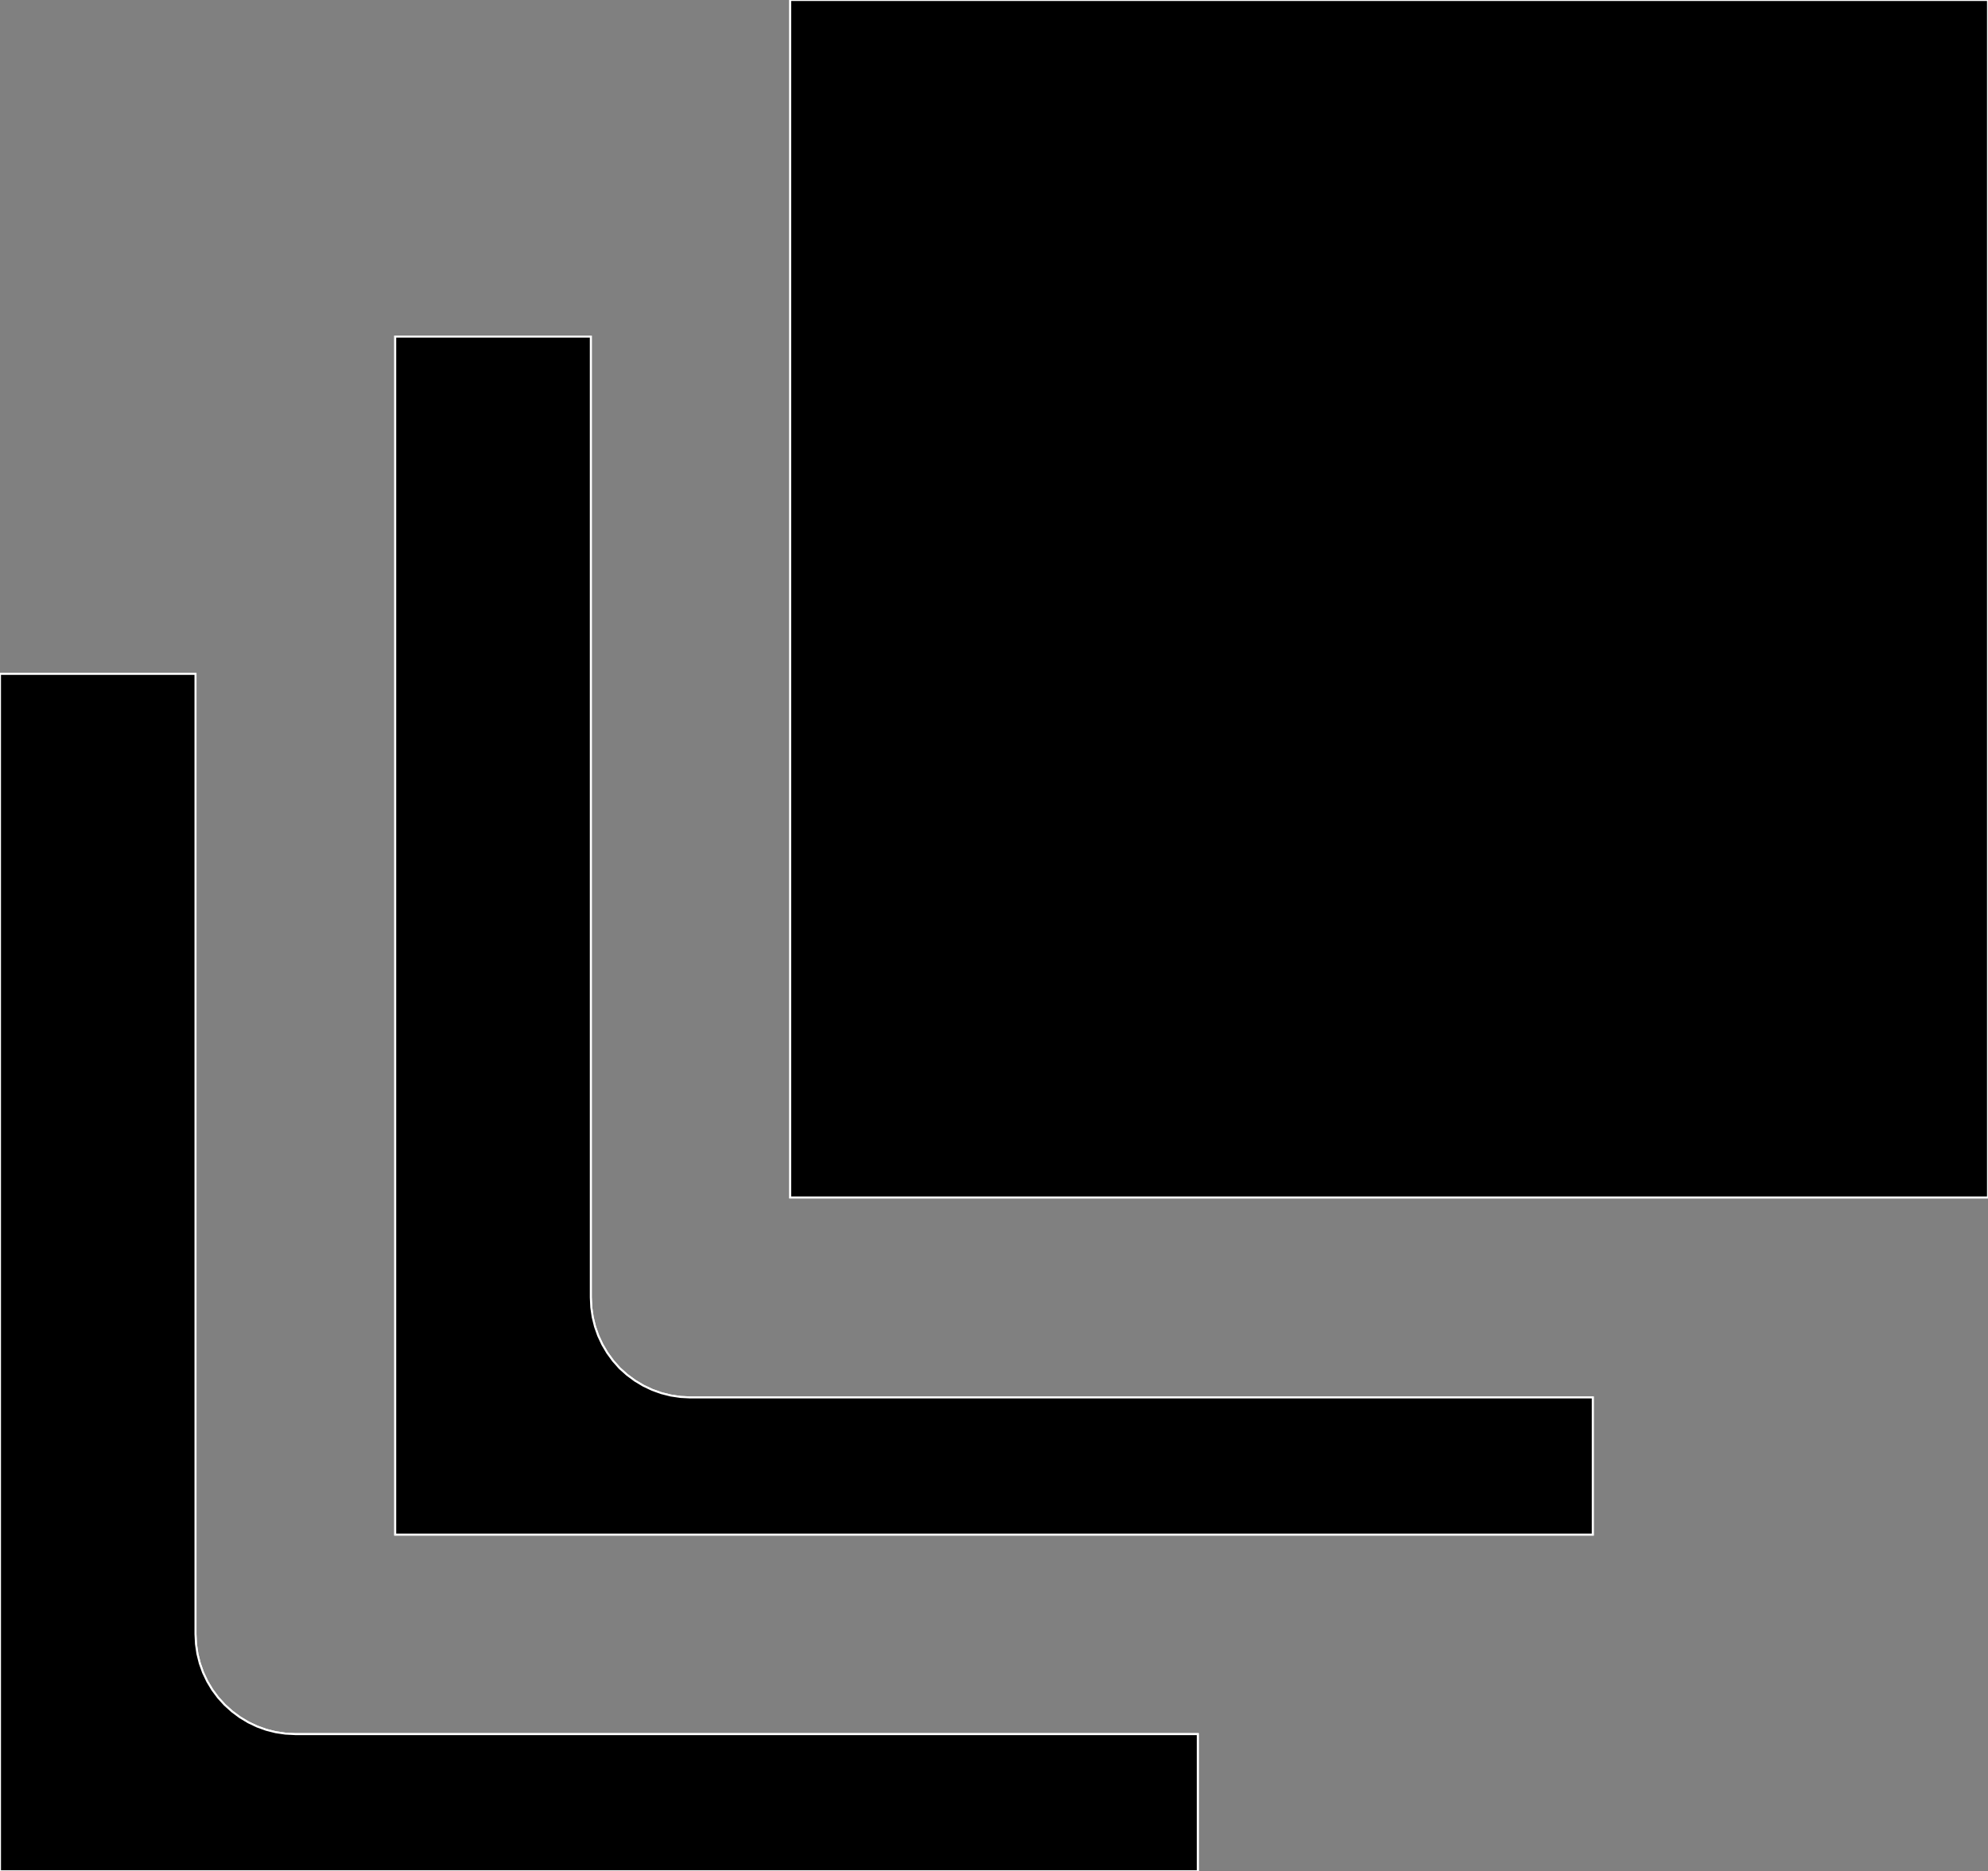 <?xml version="1.0" encoding="utf-8" ?>
<svg baseProfile="full" height="94.132" version="1.1" width="100.0" xmlns="http://www.w3.org/2000/svg" xmlns:ev="http://www.w3.org/2001/xml-events" xmlns:xlink="http://www.w3.org/1999/xlink"><rect width="100%" height="100%" fill="#808080" stroke="none"/><defs><clipPath /></defs><polygon points="0.0,33.899 0.0,33.899 9.833,33.899 9.833,33.899 9.833,82.204 9.833,82.204 9.858,82.706 9.858,82.706 9.931,83.198 9.931,83.198 10.051,83.677 10.051,83.677 10.216,84.139 10.216,84.139 10.426,84.582 10.426,84.582 10.678,85.002 10.678,85.002 10.972,85.397 10.972,85.397 11.305,85.763 11.305,85.763 11.676,86.096 11.676,86.096 12.072,86.39 12.072,86.39 12.492,86.642 12.492,86.642 12.932,86.851 12.932,86.851 13.391,87.017 13.391,87.017 13.865,87.137 13.865,87.137 14.352,87.209 14.352,87.209 14.85,87.234 14.85,87.234 60.25,87.234 60.25,87.234 60.25,94.132 60.25,94.132 0.0,94.132 0.0,94.132" stroke="white" stroke-width="0.1" /><polygon points="80.12,77.198 80.12,77.198 19.88,77.198 19.88,77.198 19.88,16.934 19.88,16.934 29.719,16.934 29.719,16.934 29.719,65.268 29.719,65.268 29.743,65.769 29.743,65.769 29.814,66.259 29.814,66.259 29.931,66.734 29.931,66.734 30.093,67.193 30.093,67.193 30.299,67.634 30.299,67.634 30.547,68.054 30.547,68.054 30.838,68.453 30.838,68.453 31.169,68.827 31.169,68.827 31.541,69.16 31.541,69.16 31.938,69.453 31.938,69.453 32.359,69.705 32.359,69.705 32.801,69.915 32.801,69.915 33.261,70.08 33.261,70.08 33.738,70.2 33.738,70.2 34.229,70.273 34.229,70.273 34.731,70.298 34.731,70.298 80.12,70.298 80.12,70.298" stroke="white" stroke-width="0.1" /><polygon points="100.0,60.237 100.0,60.237 39.75,60.237 39.75,60.237 39.75,0.0 39.75,0.0 100.0,0.0 100.0,0.0" stroke="white" stroke-width="0.1" /><polygon points="0.0,33.899 9.833,33.899 9.833,82.204 9.858,82.706 9.931,83.198 10.051,83.677 10.216,84.139 10.426,84.582 10.678,85.002 10.972,85.397 11.305,85.763 11.676,86.096 12.072,86.39 12.492,86.642 12.932,86.851 13.391,87.017 13.865,87.137 14.352,87.209 14.85,87.234 60.25,87.234 60.25,94.132 0.0,94.132" stroke="white" stroke-width="0.1" /><polygon points="80.12,77.198 19.88,77.198 19.88,16.934 29.719,16.934 29.719,65.268 29.743,65.769 29.814,66.259 29.931,66.734 30.093,67.193 30.299,67.634 30.547,68.054 30.838,68.453 31.169,68.827 31.541,69.16 31.938,69.453 32.359,69.705 32.801,69.915 33.261,70.08 33.738,70.2 34.229,70.273 34.731,70.298 80.12,70.298" stroke="white" stroke-width="0.1" /><polygon points="100.0,60.237 39.75,60.237 39.75,0.0 100.0,0.0" stroke="white" stroke-width="0.1" /></svg>